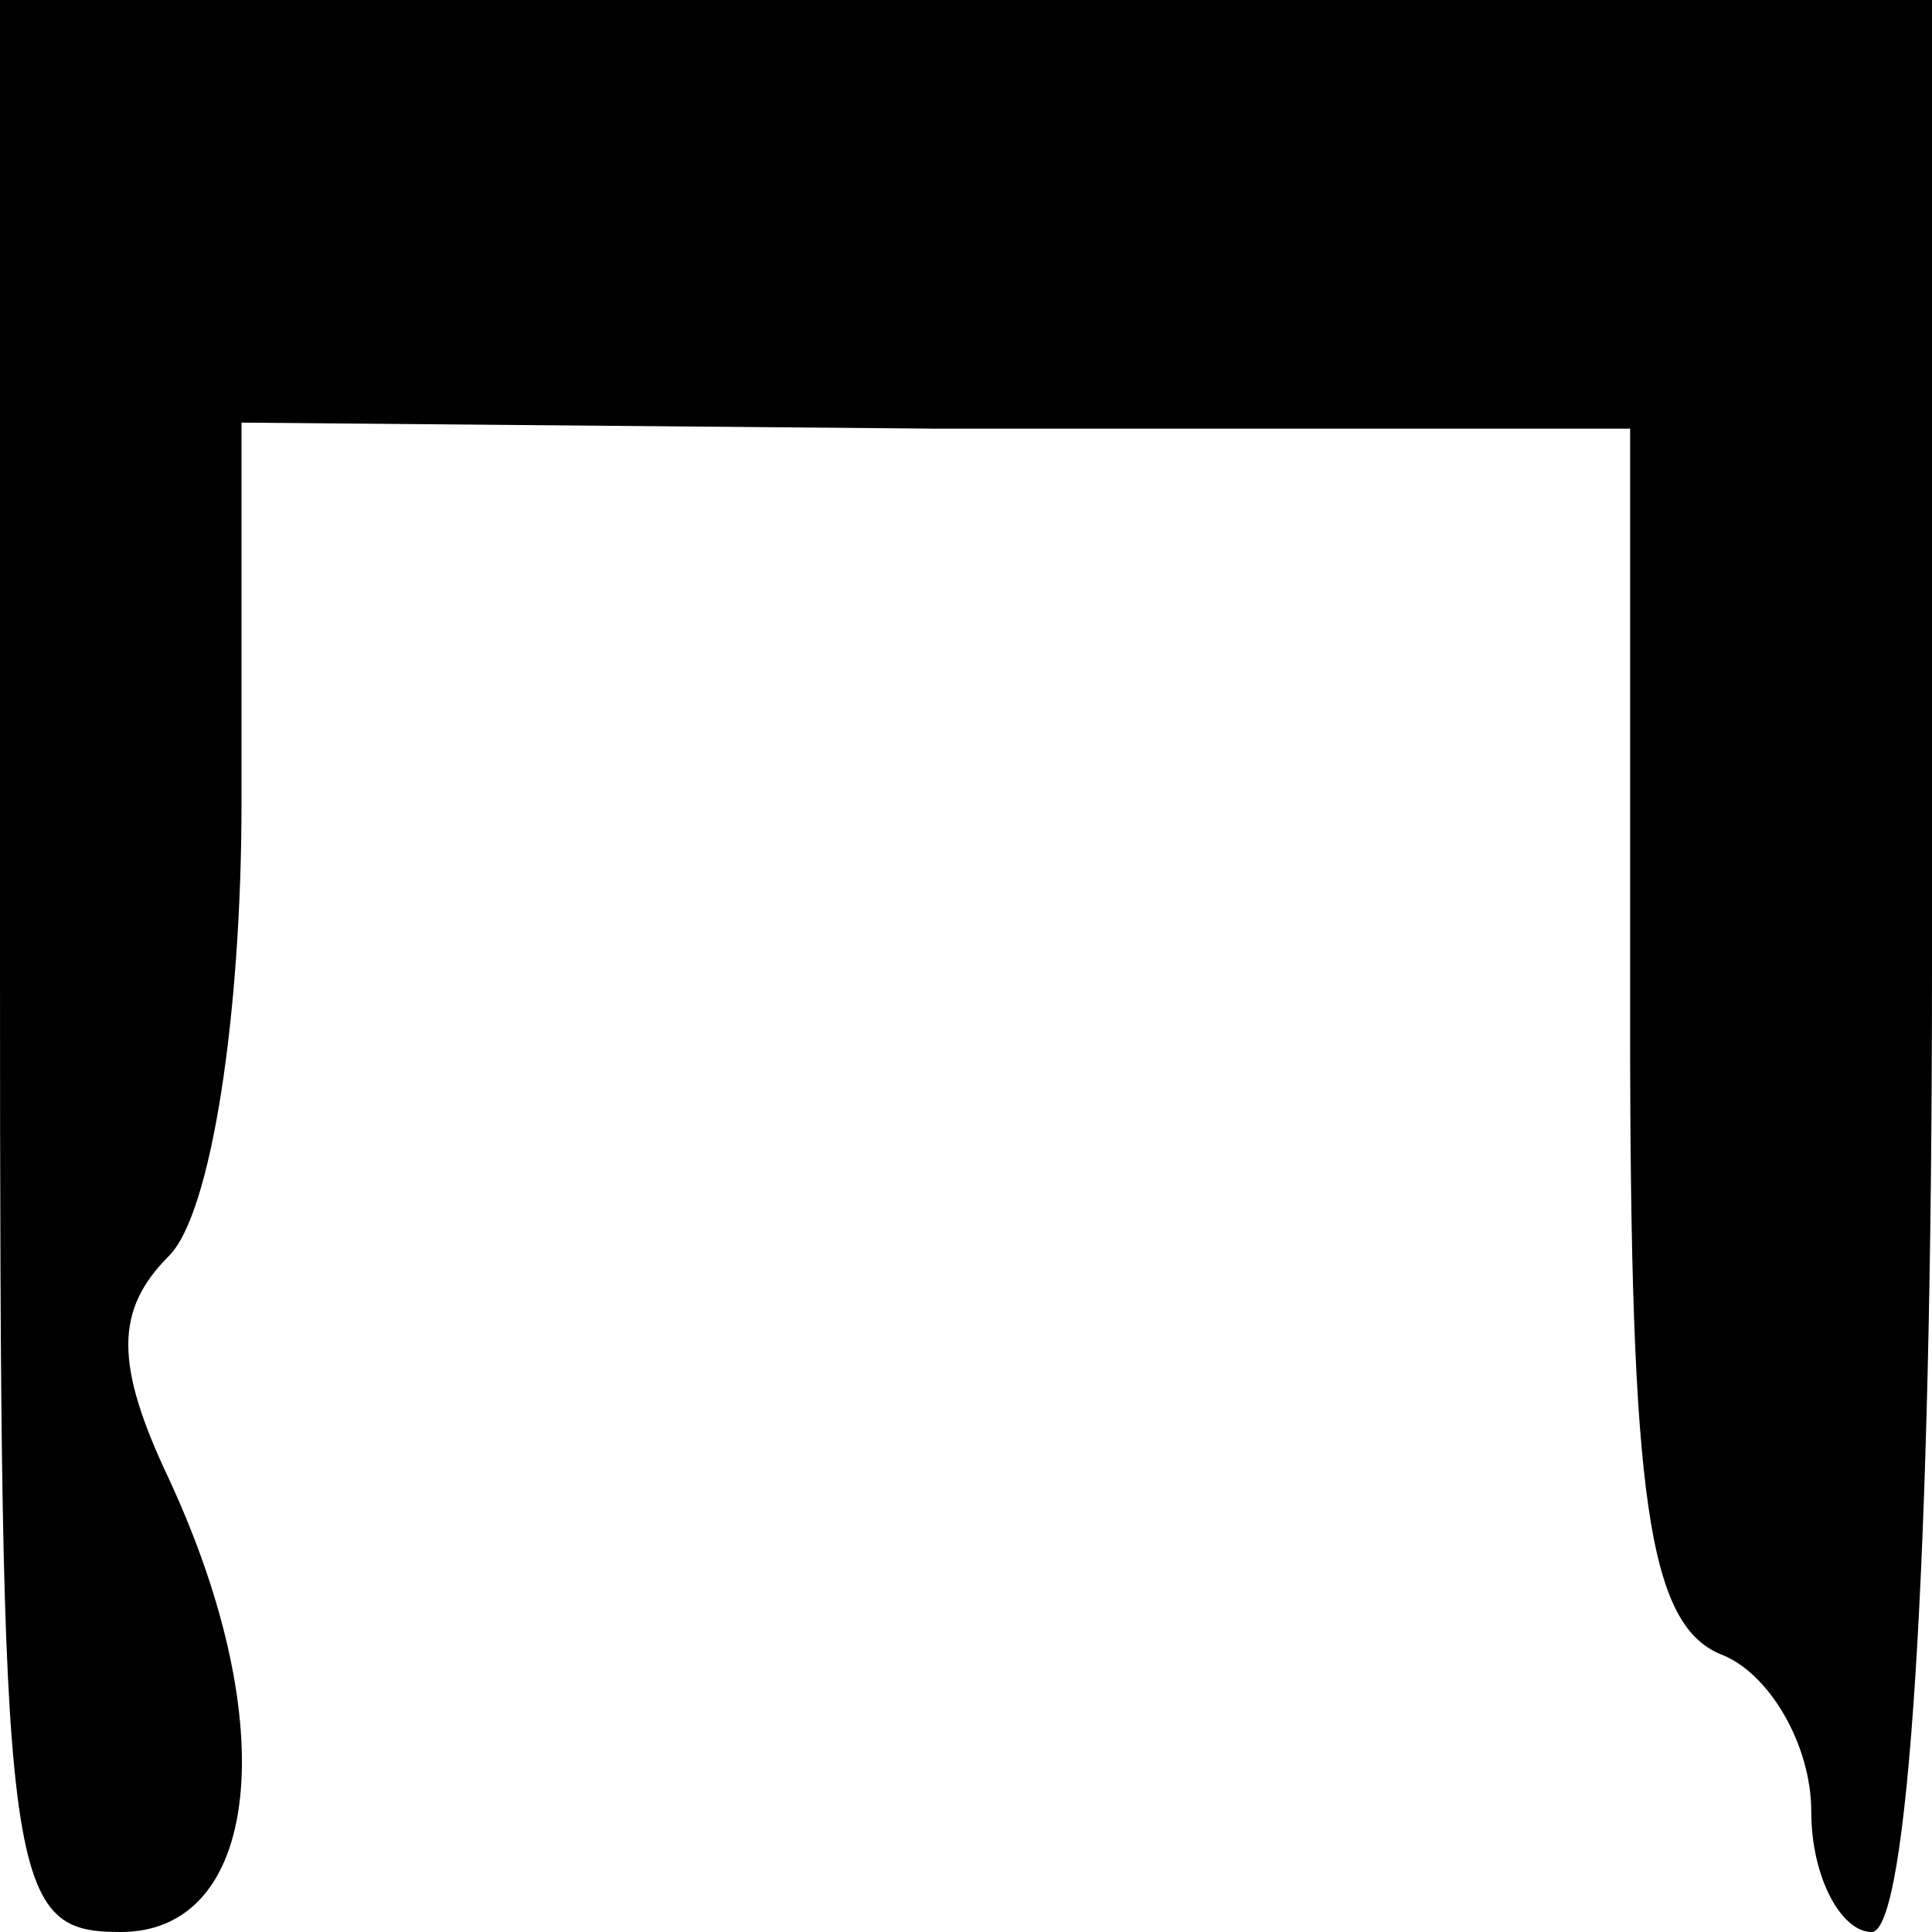 <?xml version="1.0" standalone="no"?>
<!DOCTYPE svg PUBLIC "-//W3C//DTD SVG 20010904//EN"
 "http://www.w3.org/TR/2001/REC-SVG-20010904/DTD/svg10.dtd">
<svg version="1.0" xmlns="http://www.w3.org/2000/svg"
 width="32pt" height="32pt" viewBox="0 0 32 32"
 preserveAspectRatio="xMidYMid meet">
<g transform="translate(0,32) scale(0.1,-0.1)"
fill="#000000" stroke="none">
<path fill="#000000" stroke="none" d="M0 160 c0 -153 1 -160 20 -160 23 0 27
34 8 75 -9 19 -9 28 0 37 7 7 12 40 12 75 l0 63 115 -1 115 0 0 -99 c0 -78 3
-99 15 -104 8 -3 15 -15 15 -26 0 -11 5 -20 10 -20 6 0 10 60 10 160 l0 160
-160 0 -160 0 0 -160z"/>
</g>
</svg>
